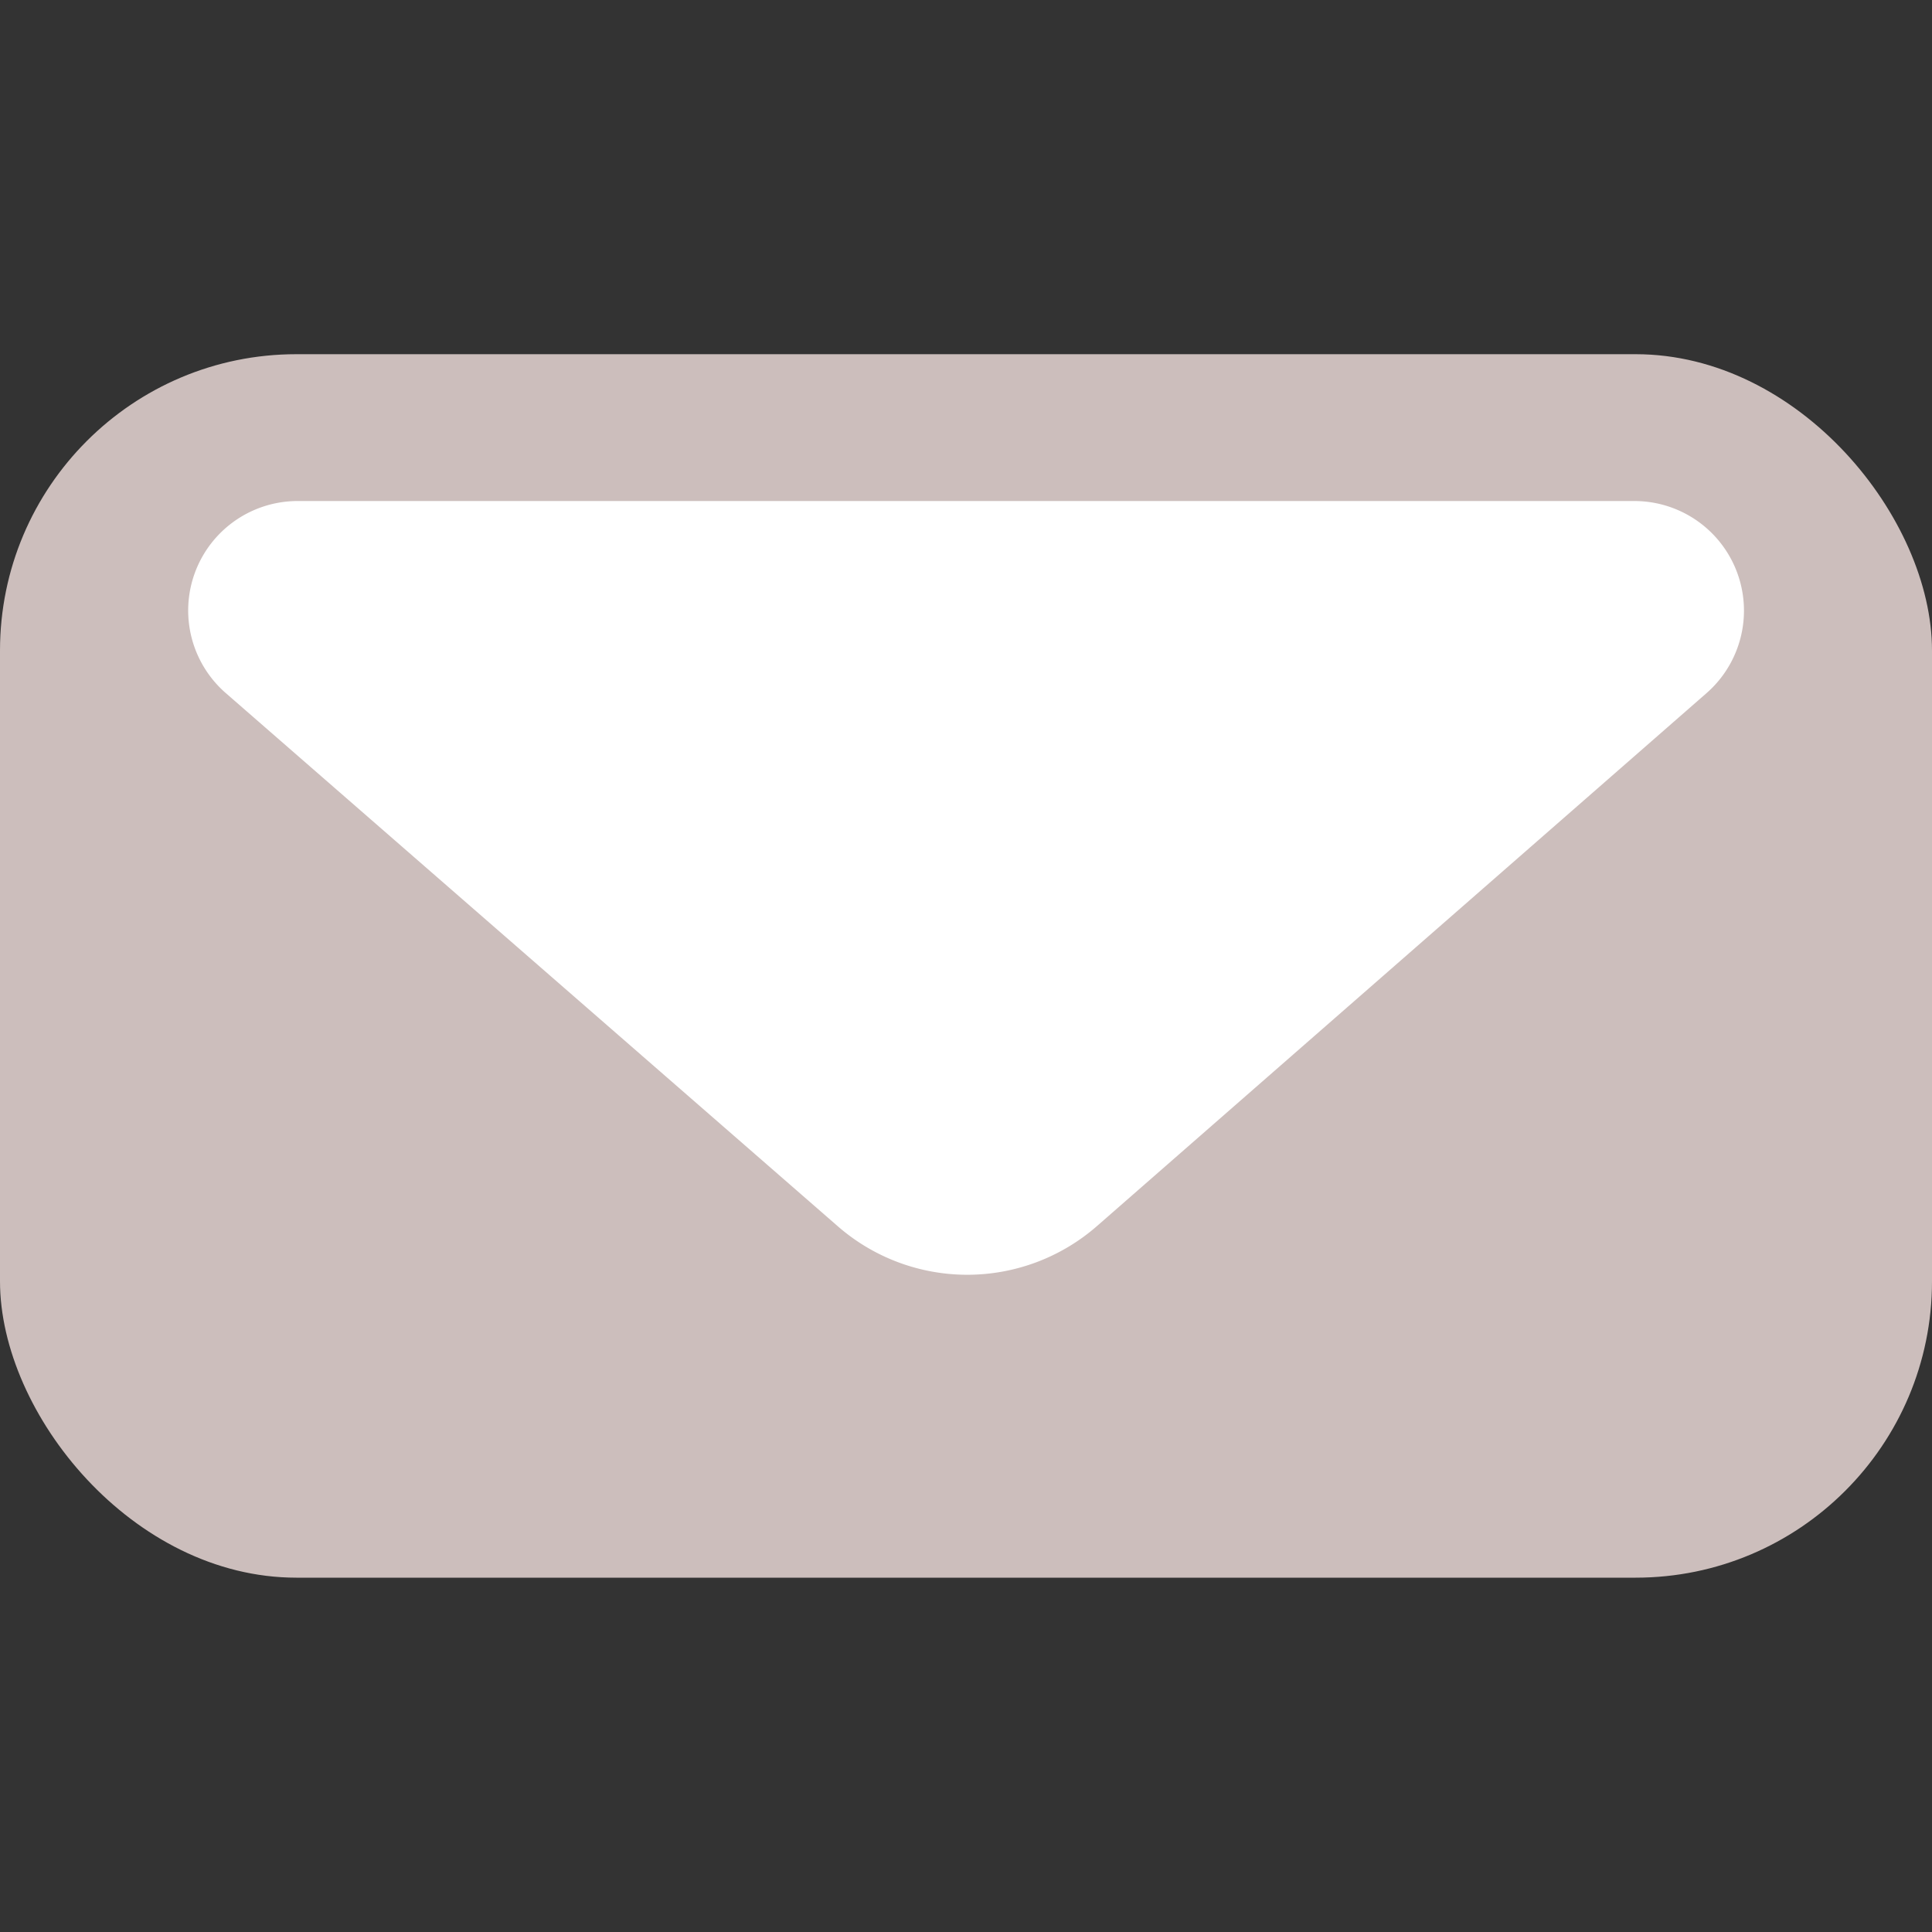 <svg xmlns="http://www.w3.org/2000/svg" viewBox="0 0 150 150"><rect x="0" y="0" width="150" height="150" fill="#333333" stroke="none"/><rect y="27.5" width="150" height="94.99" rx="23.01" style="fill:#ccbebc"/><path d="M65.05,95.21,17.54,53.82A8.5,8.5,0,0,1,23.12,38.9H126.9a8.51,8.51,0,0,1,5.6,14.91L85.17,95.19A15.3,15.3,0,0,1,65.05,95.21Z" style="fill:#fff"/></svg>